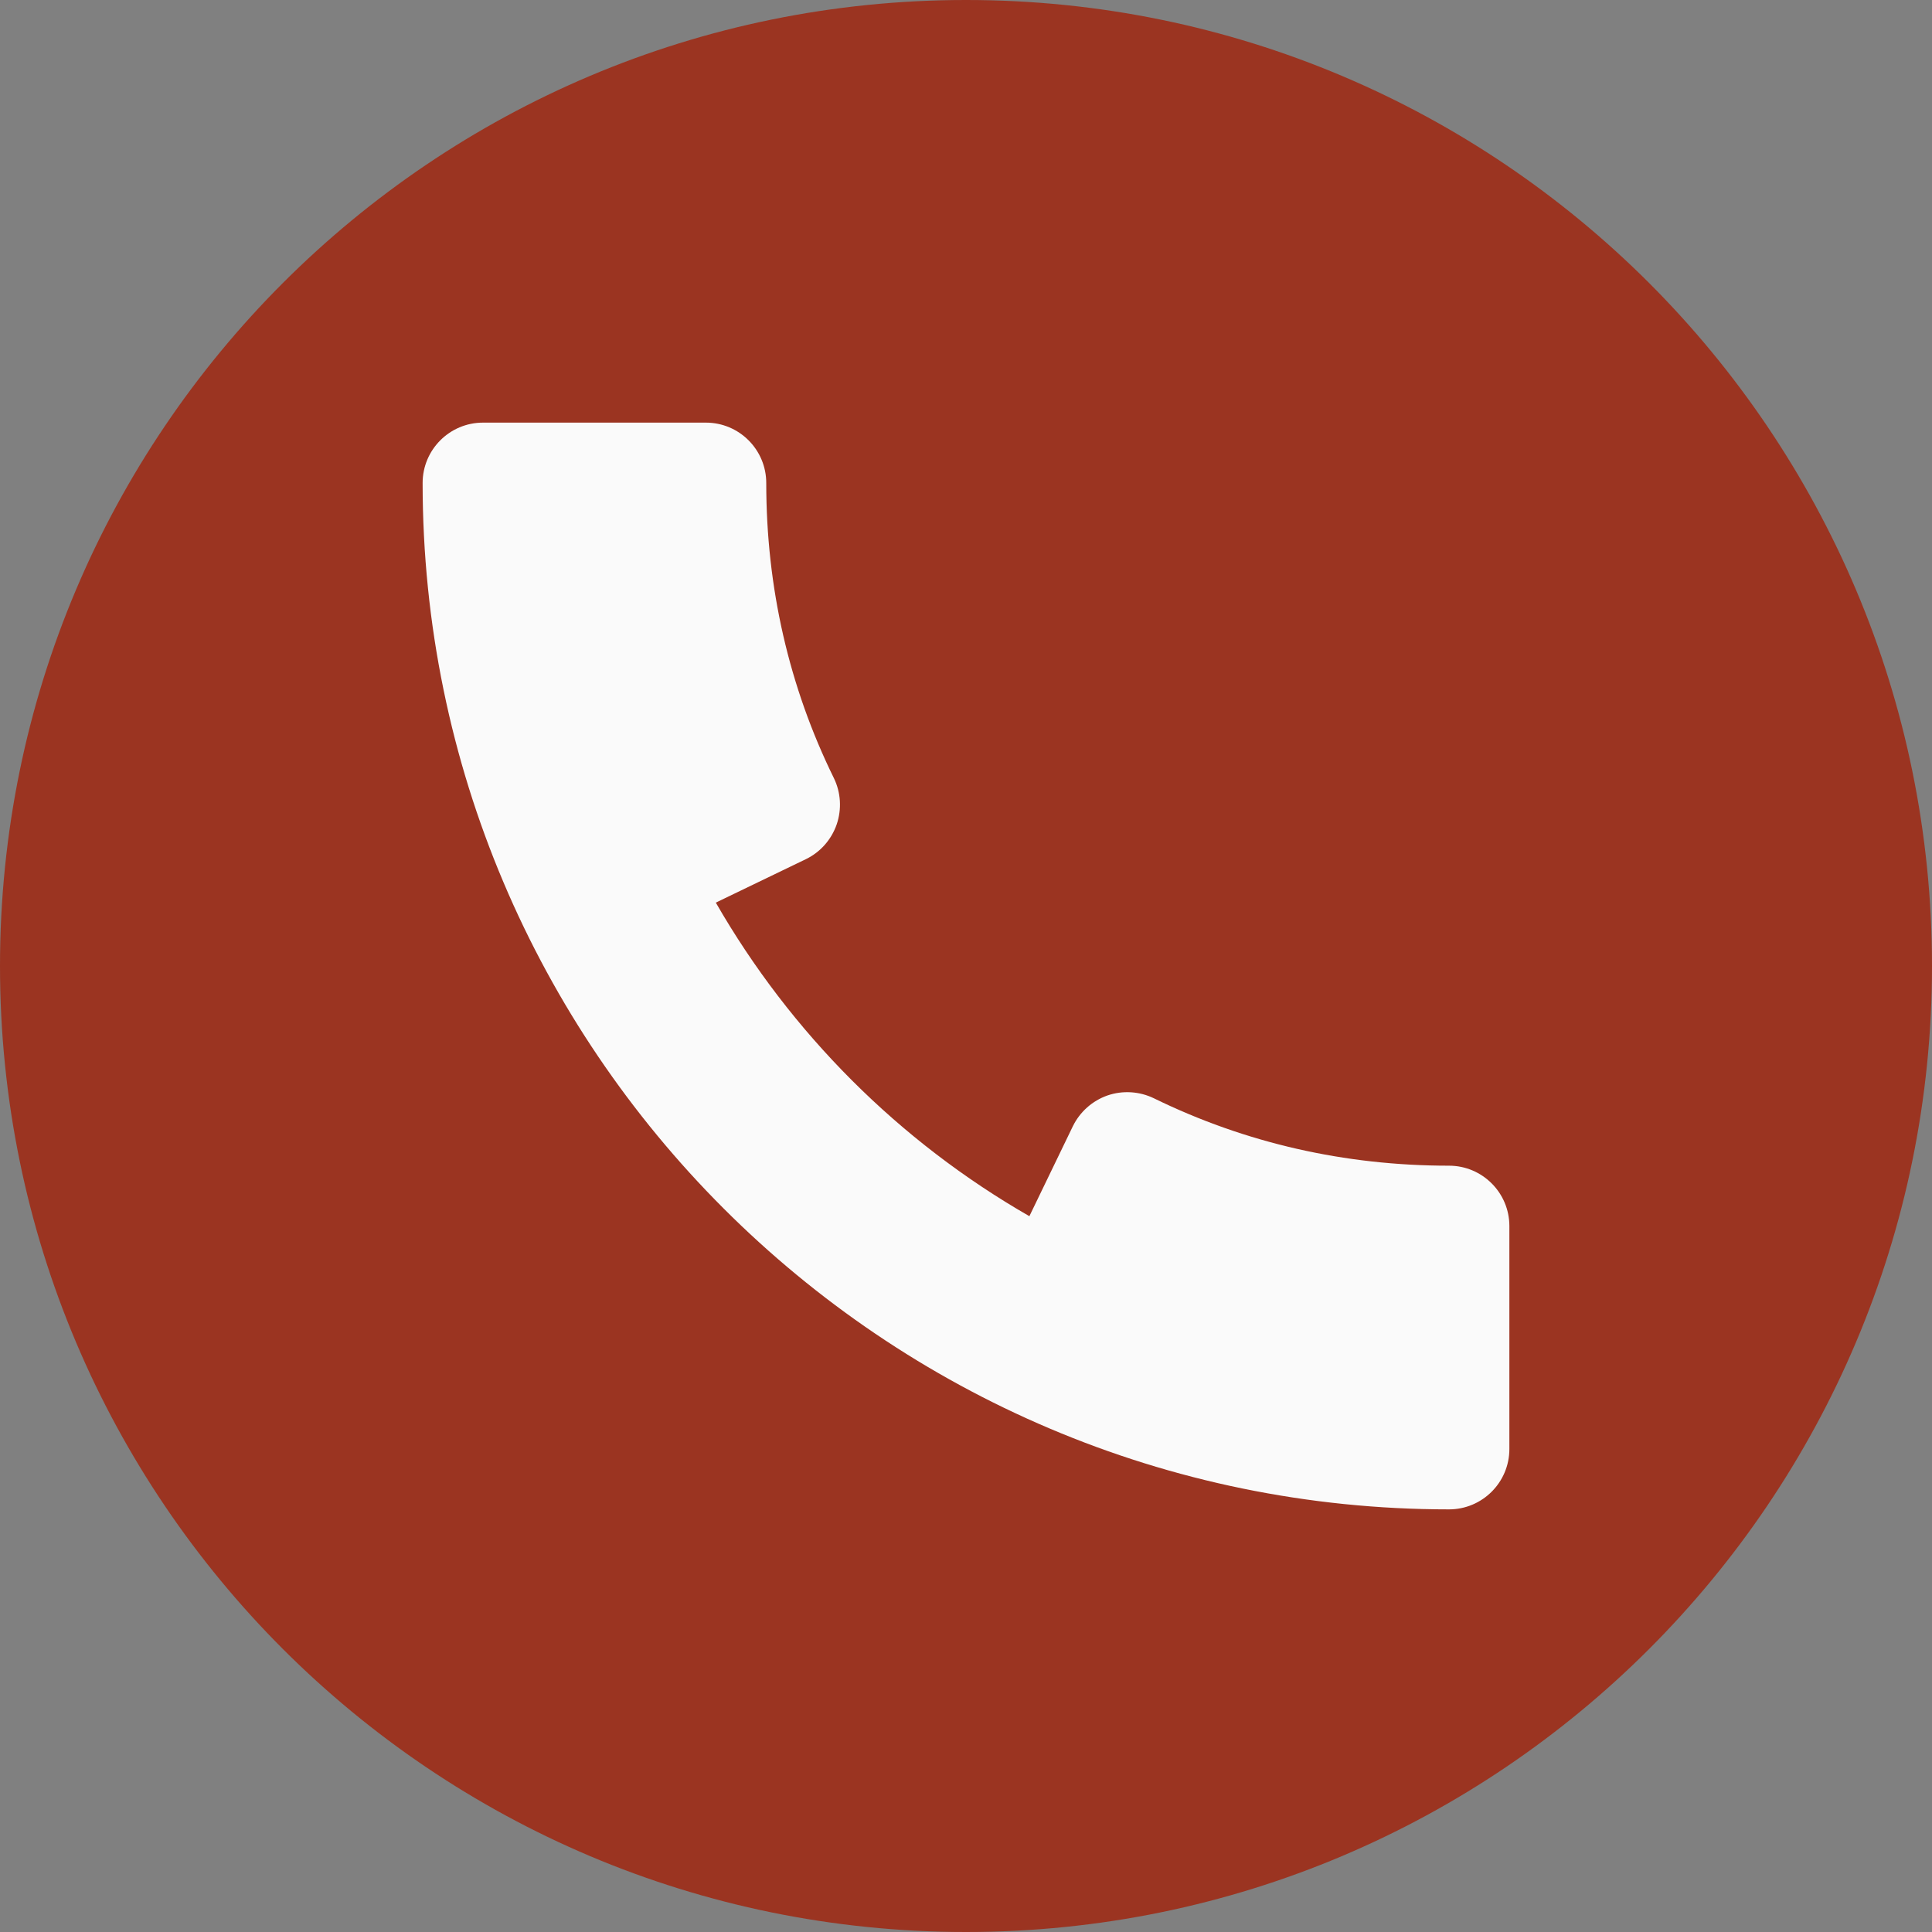 <svg width="36" height="36" viewBox="0 0 36 36" fill="none" xmlns="http://www.w3.org/2000/svg">
<rect x="0" y="0" width="36" height="36" fill="#808080" stroke="none"/>
<path d="M18 36C27.941 36 36 27.941 36 18C36 8.059 27.941 0 18 0C8.059 0 0 8.059 0 18C0 27.941 8.059 36 18 36Z" fill="#9B3421"/>
<path d="M27 21.721C25.058 21.721 23.206 21.299 21.499 20.464C21.231 20.335 20.921 20.315 20.637 20.412C20.354 20.511 20.122 20.718 19.991 20.986L19.181 22.662C16.751 21.267 14.735 19.249 13.338 16.819L15.017 16.009C15.287 15.878 15.491 15.646 15.59 15.363C15.687 15.079 15.669 14.769 15.539 14.501C14.701 12.796 14.278 10.944 14.278 9C14.278 8.379 13.774 7.875 13.153 7.875H9C8.379 7.875 7.875 8.379 7.875 9C7.875 19.546 16.454 28.125 27 28.125C27.621 28.125 28.125 27.621 28.125 27V22.846C28.125 22.226 27.621 21.721 27 21.721Z" fill="#FAFAFA"/>
</svg>
